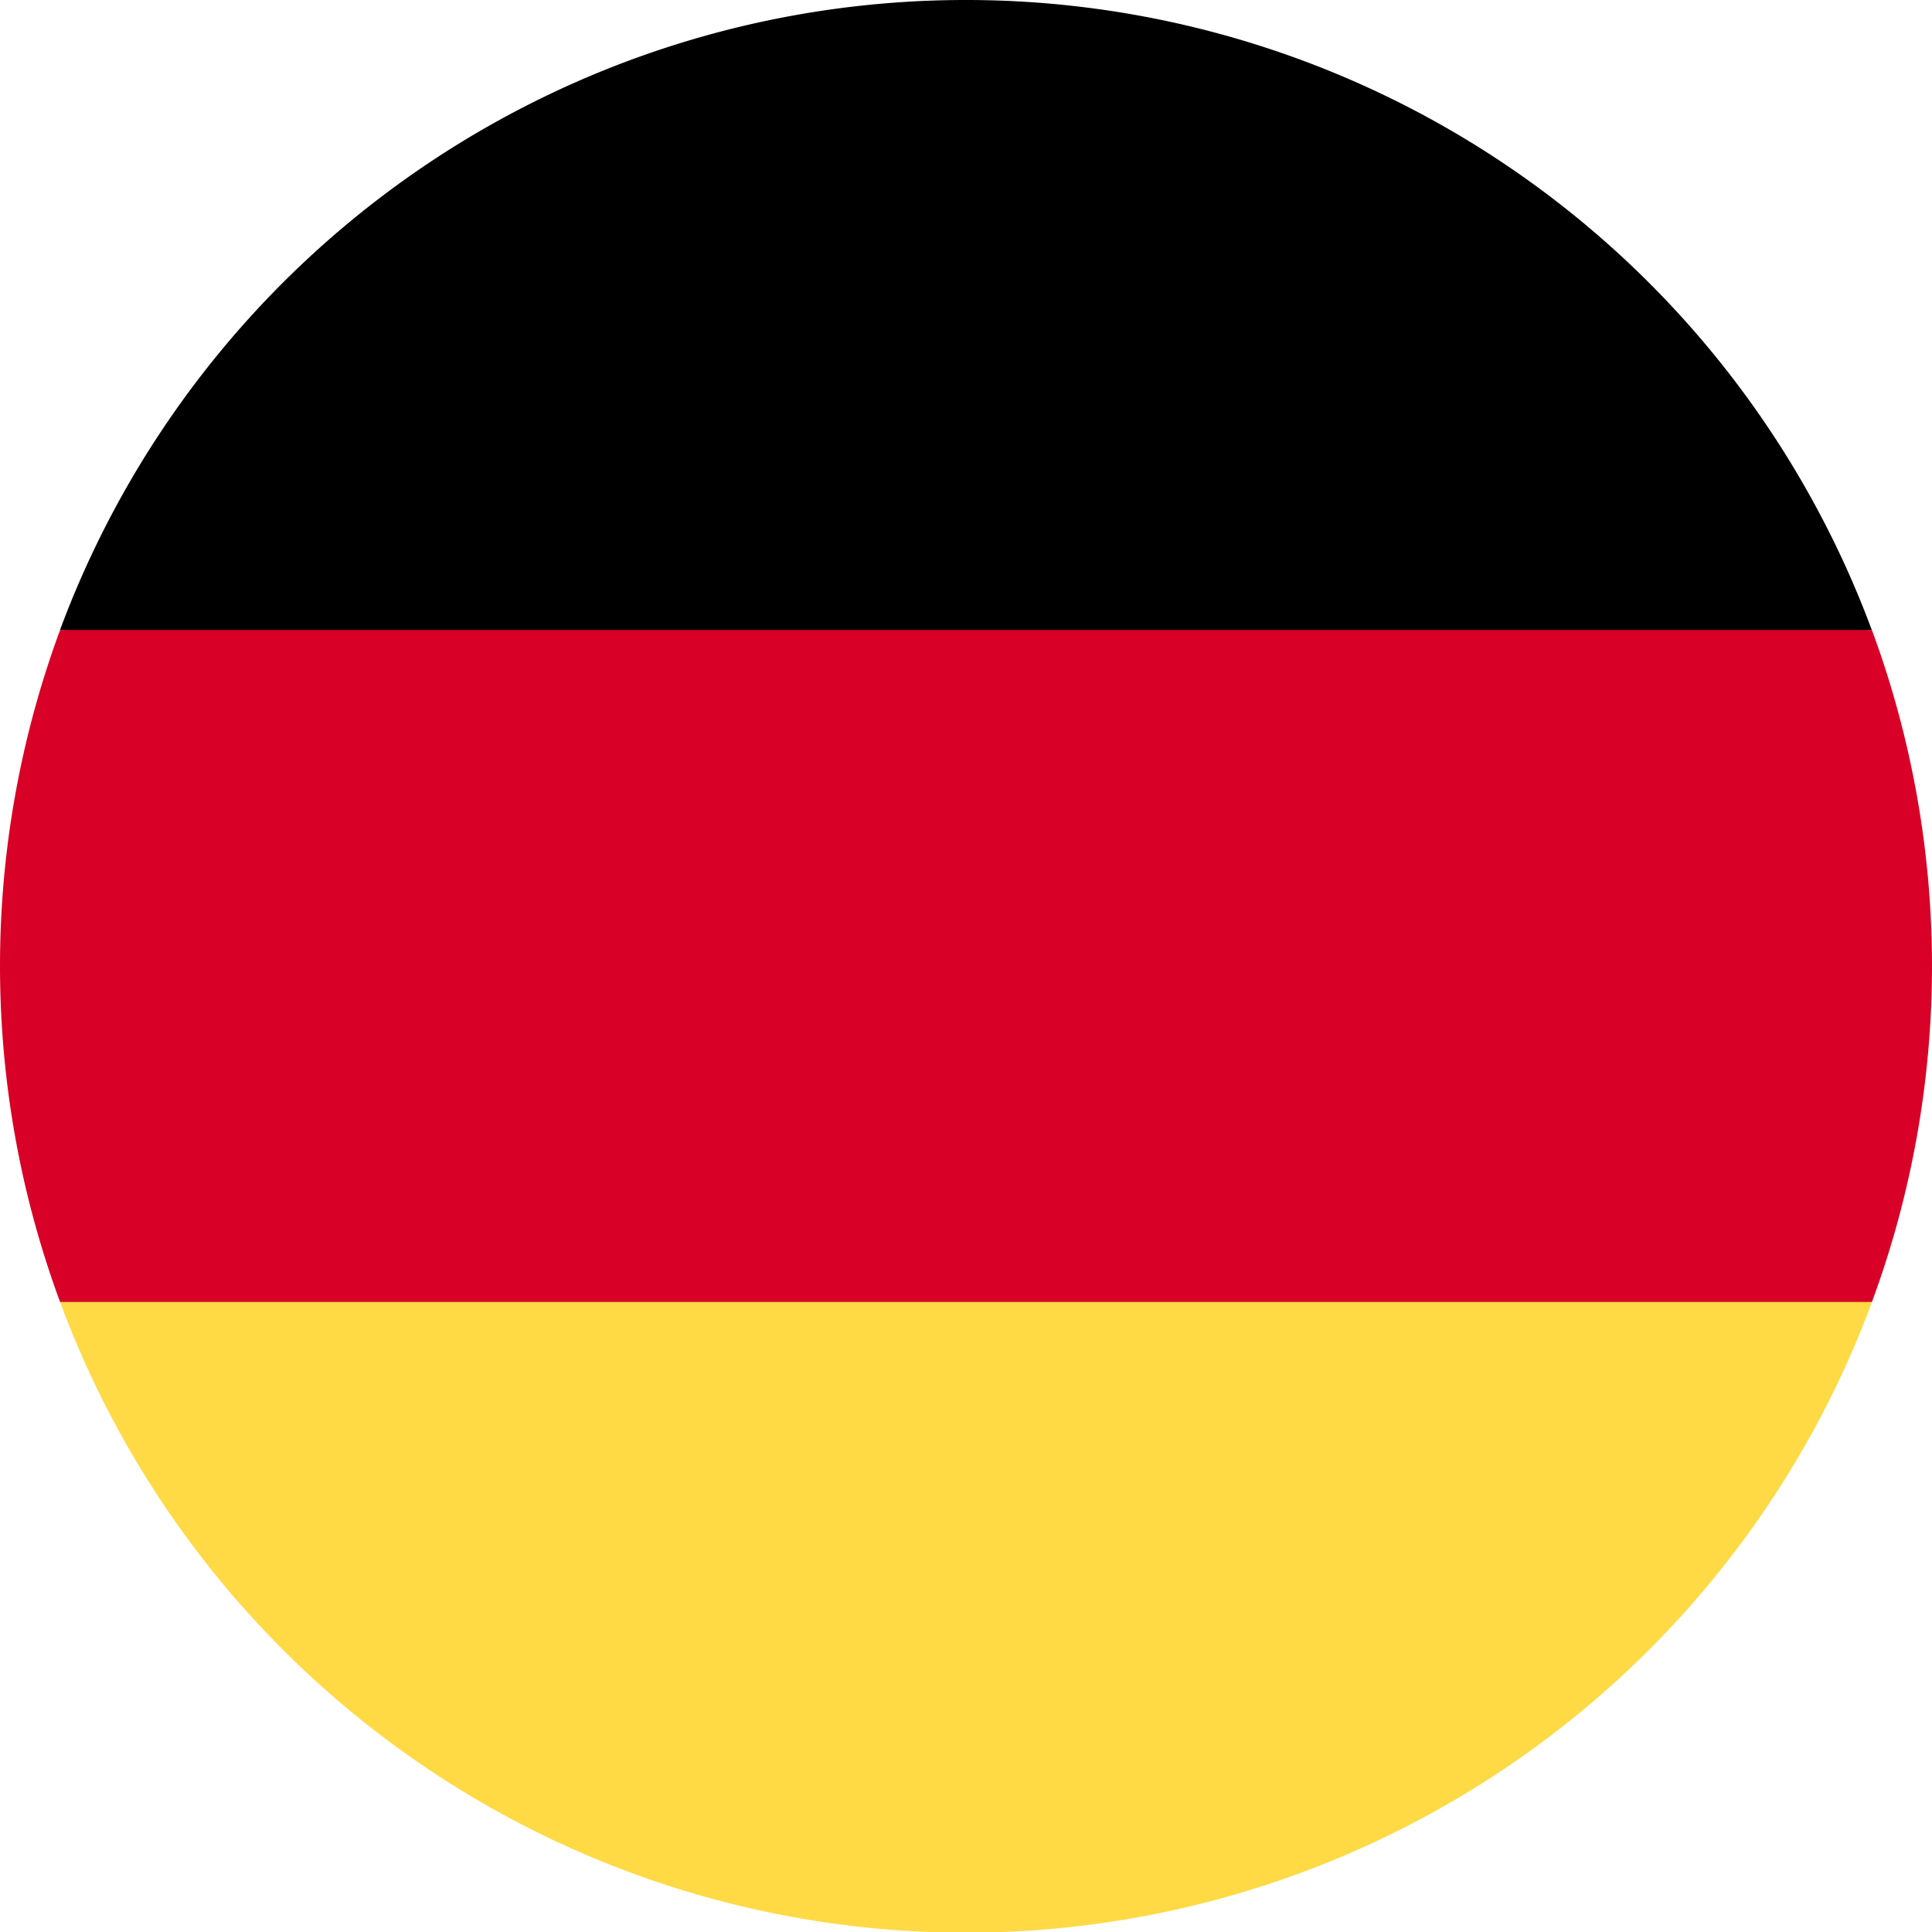 <svg xmlns="http://www.w3.org/2000/svg" width="20" height="20" viewBox="0 0 20 20"><path d="M15.923,323.653a10,10,0,0,0,18.756,0l-9.378-.87Z" transform="translate(-15.301 -310.174)" fill="#ffda44"/><path d="M25.3,0a10,10,0,0,0-9.378,6.522l9.378.87,9.378-.87A10,10,0,0,0,25.3,0Z" transform="translate(-15.301)"/><path d="M.622,166.957a10.036,10.036,0,0,0,0,6.956H19.378a10.037,10.037,0,0,0,0-6.956Z" transform="translate(0 -160.435)" fill="#d80027"/></svg>
